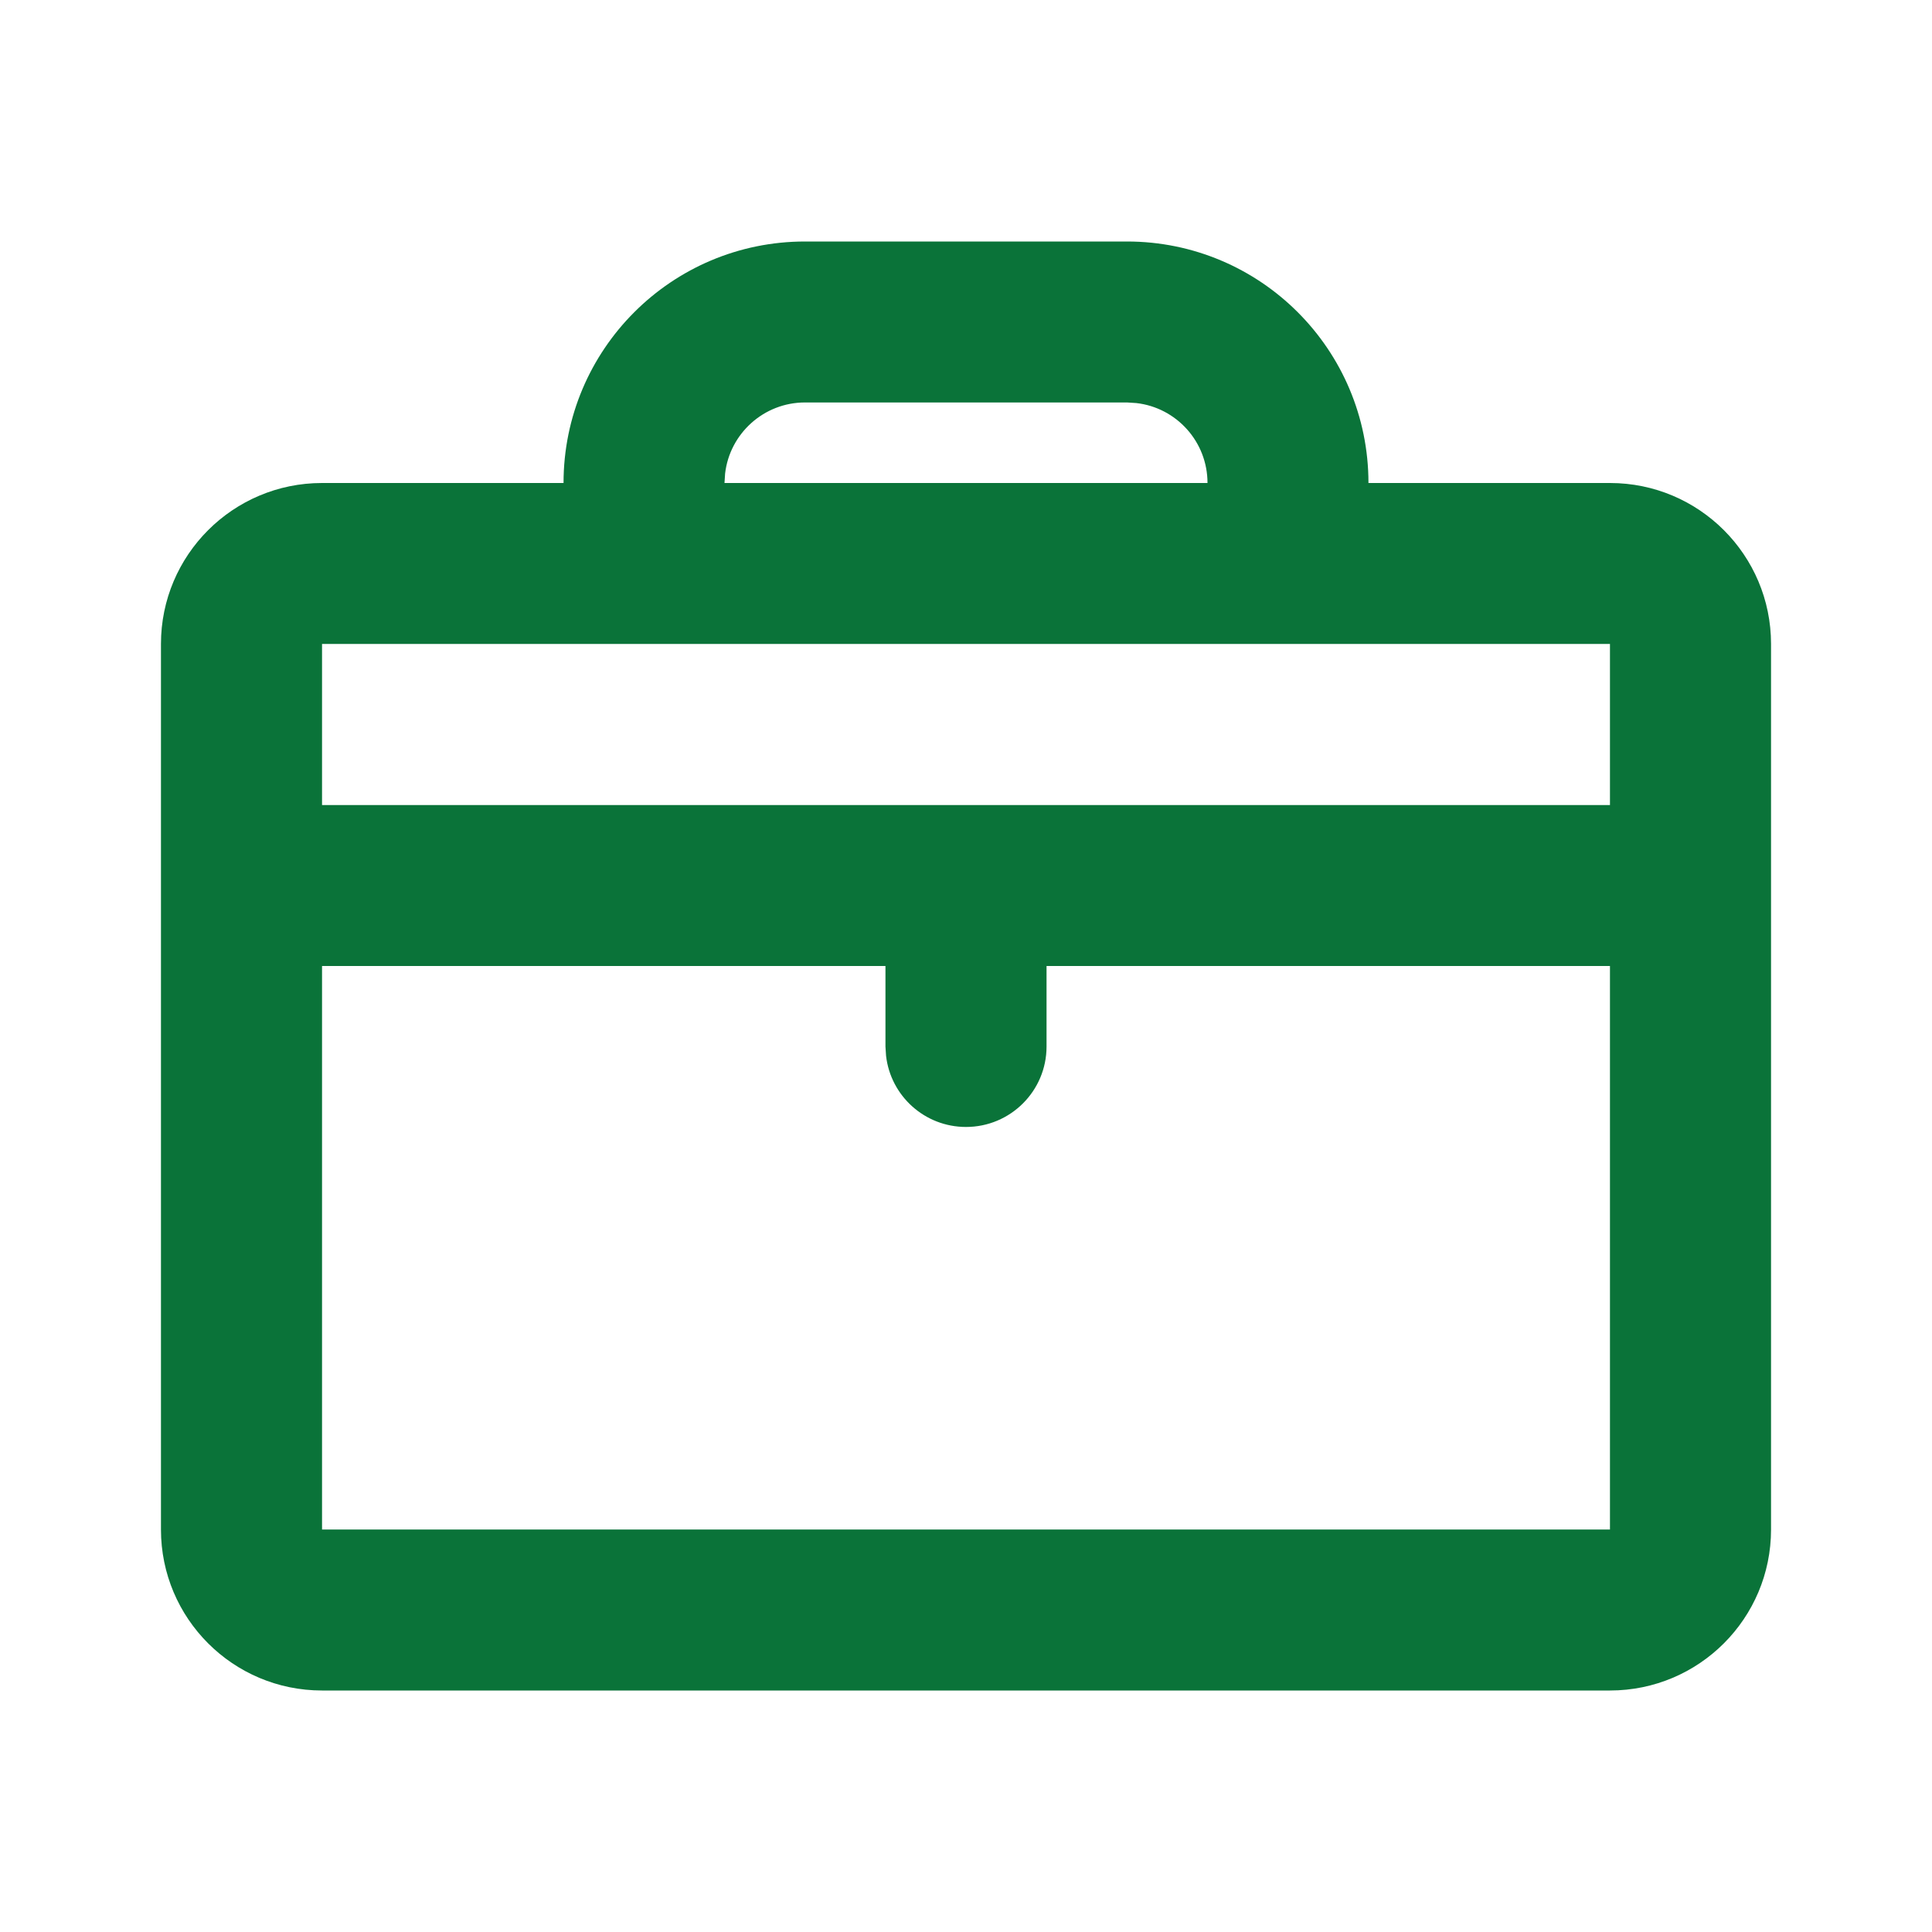 <svg width="16" height="16" viewBox="0 0 16 16" fill="none" xmlns="http://www.w3.org/2000/svg">
<g id="briefcase-svgrepo-com 1" clip-path="url(#clip0_322_5388)">
<g id="&#233;&#161;&#181;&#233;&#157;&#162;-1">
<g id="Business">
<g id="briefcase_line">
<path id="&#229;&#189;&#162;&#231;&#138;&#182;" d="M9.333 2C10.438 2 11.333 2.895 11.333 4H13.333C14.07 4 14.667 4.597 14.667 5.333V12.667C14.667 13.403 14.07 14 13.333 14H2.667C1.93 14 1.333 13.403 1.333 12.667V5.333C1.333 4.597 1.93 4 2.667 4H4.667C4.667 2.895 5.562 2 6.667 2H9.333ZM7.333 8H2.667V12.667H13.333V8H8.667V8.667C8.667 9.035 8.368 9.333 8 9.333C7.658 9.333 7.376 9.076 7.338 8.744L7.333 8.667V8ZM13.333 5.333H2.667V6.667H13.333V5.333ZM9.333 3.333H6.667C6.325 3.333 6.043 3.591 6.005 3.922L6 4H10C10 3.658 9.743 3.376 9.411 3.338L9.333 3.333Z" fill="#0A7339"/>
</g>
</g>
</g>
</g>
<defs>
<clipPath id="clip0_322_5388">
<rect width="16" height="16" fill="white"/>
</clipPath>
</defs>
</svg>
